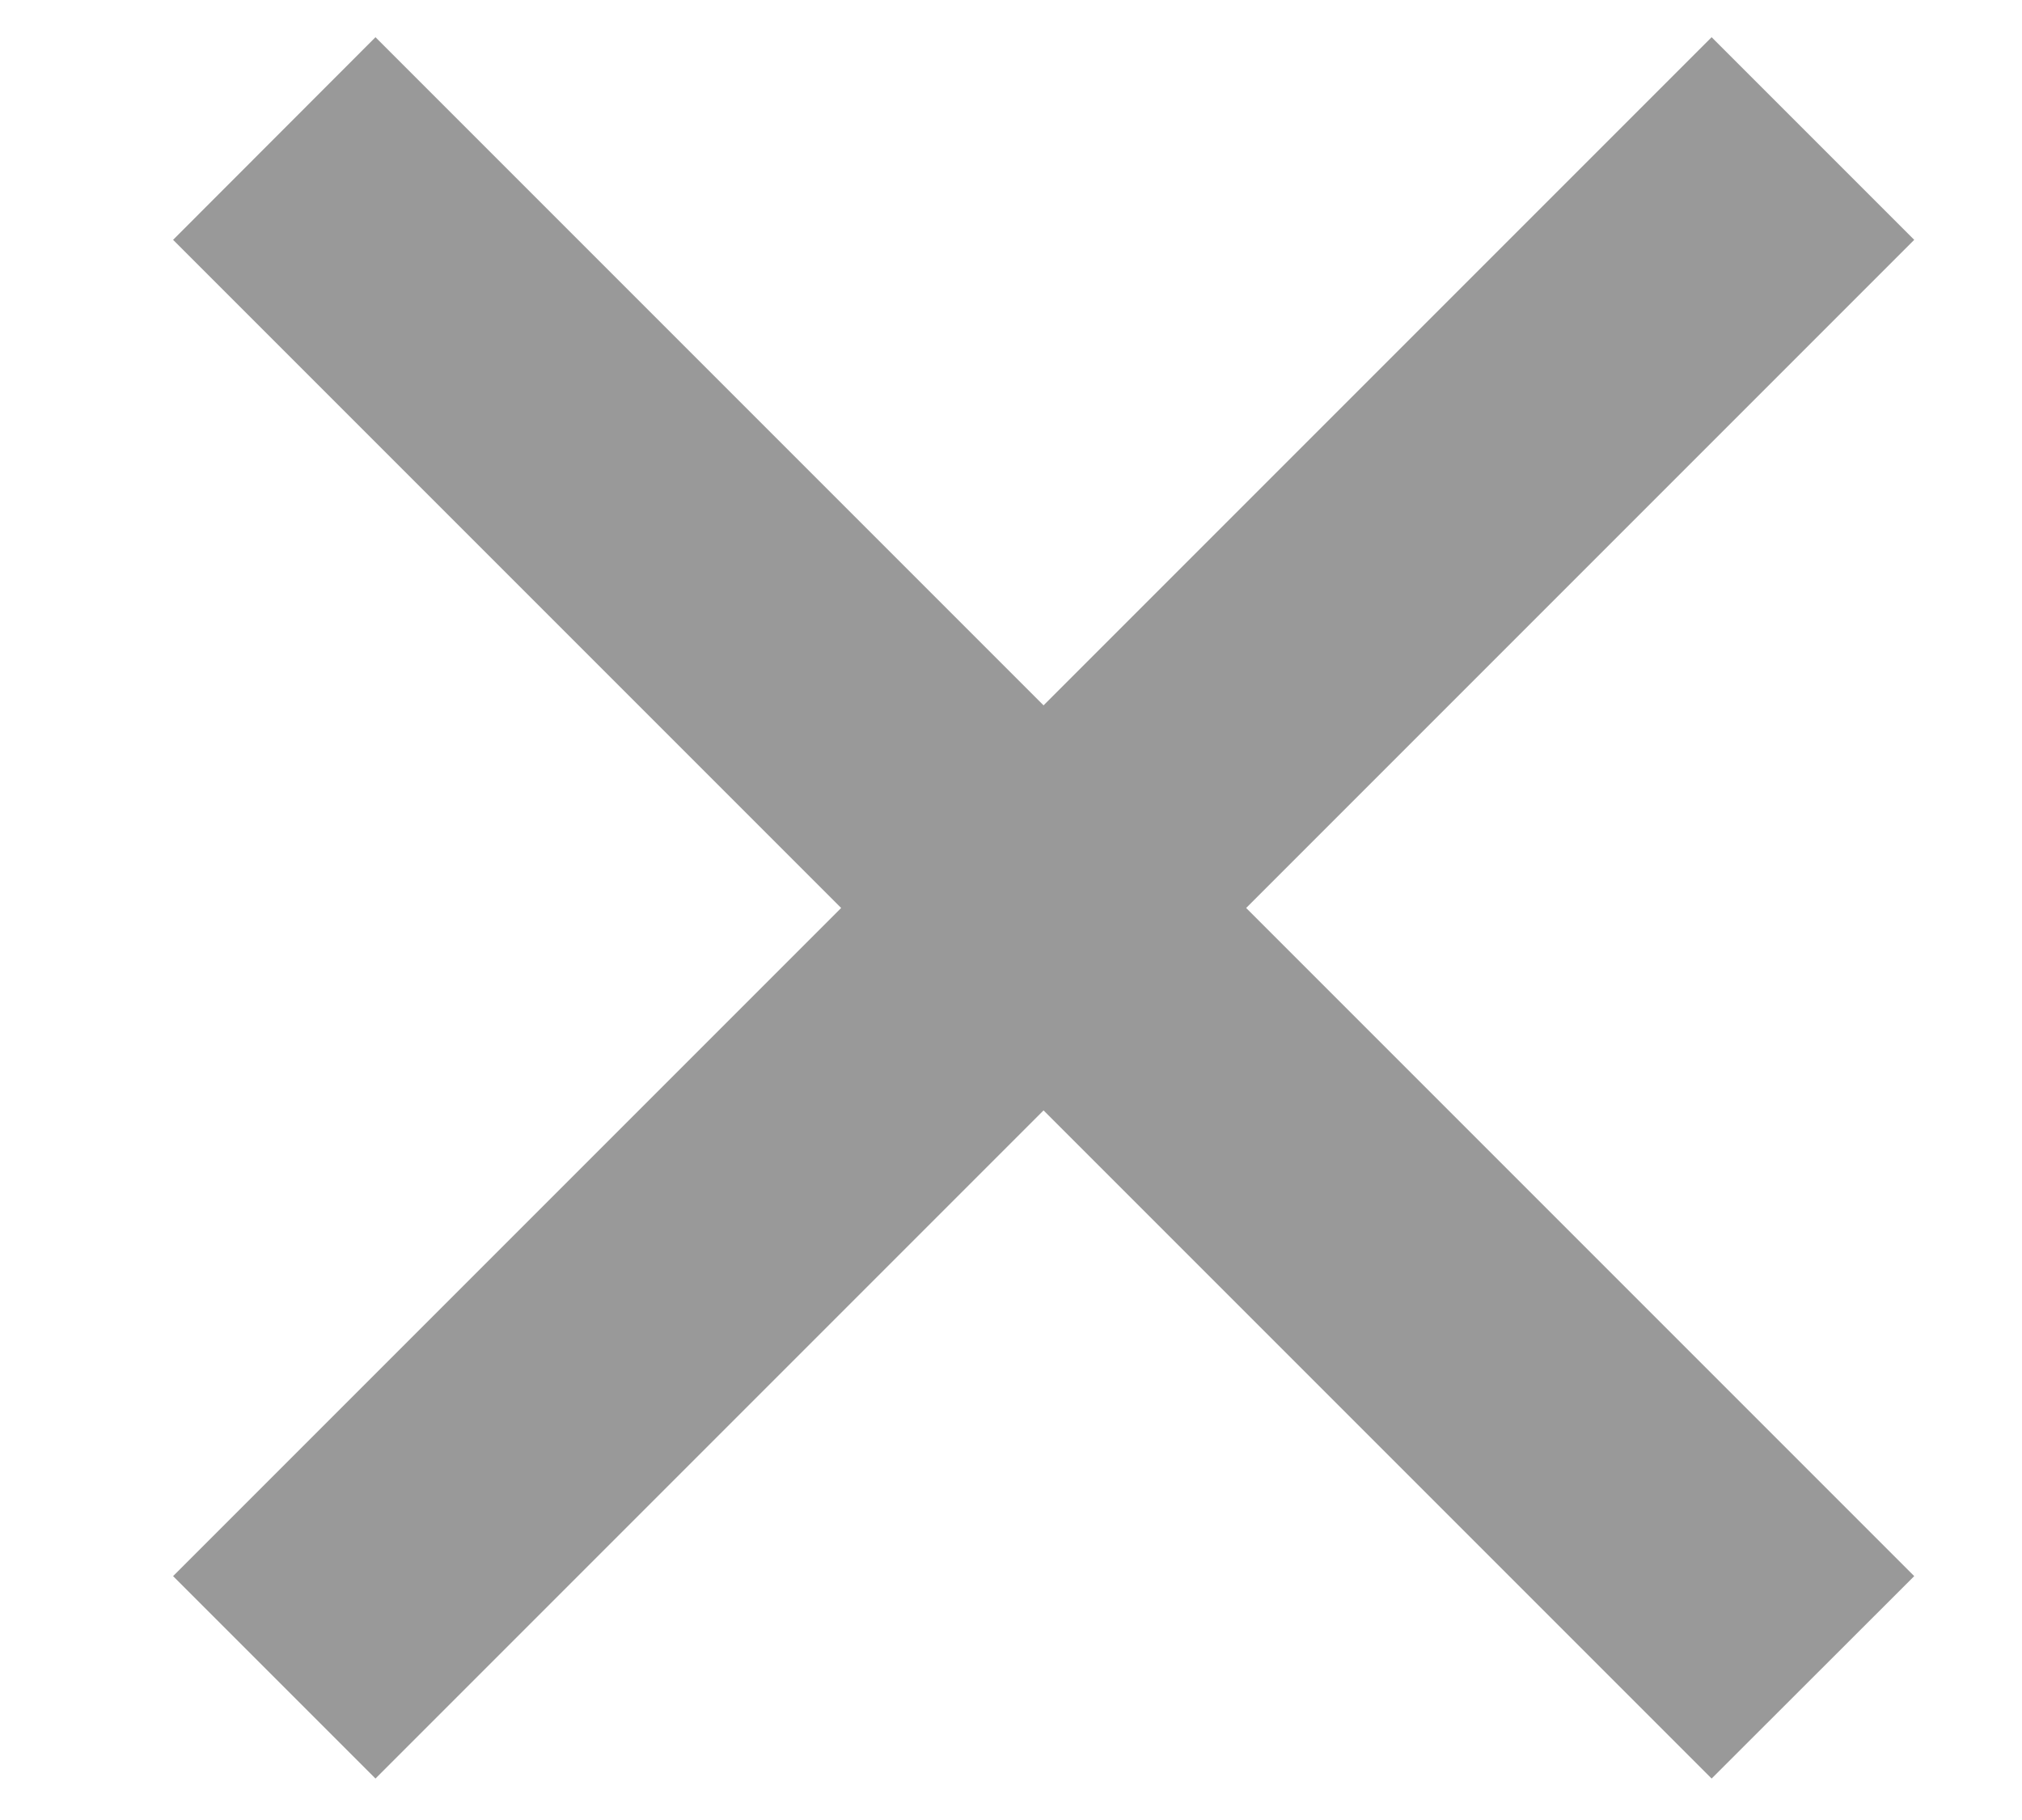 <svg width="10" height="9" viewBox="0 0 10 9" fill="none" xmlns="http://www.w3.org/2000/svg">
<path d="M9.467 1.186L8.465 0.184L5.161 3.488L1.857 0.184L0.856 1.186L4.16 4.49L0.856 7.794L1.857 8.795L5.161 5.491L8.465 8.795L9.467 7.794L6.163 4.49L9.467 1.186Z" fill="#999999"/>
</svg>

